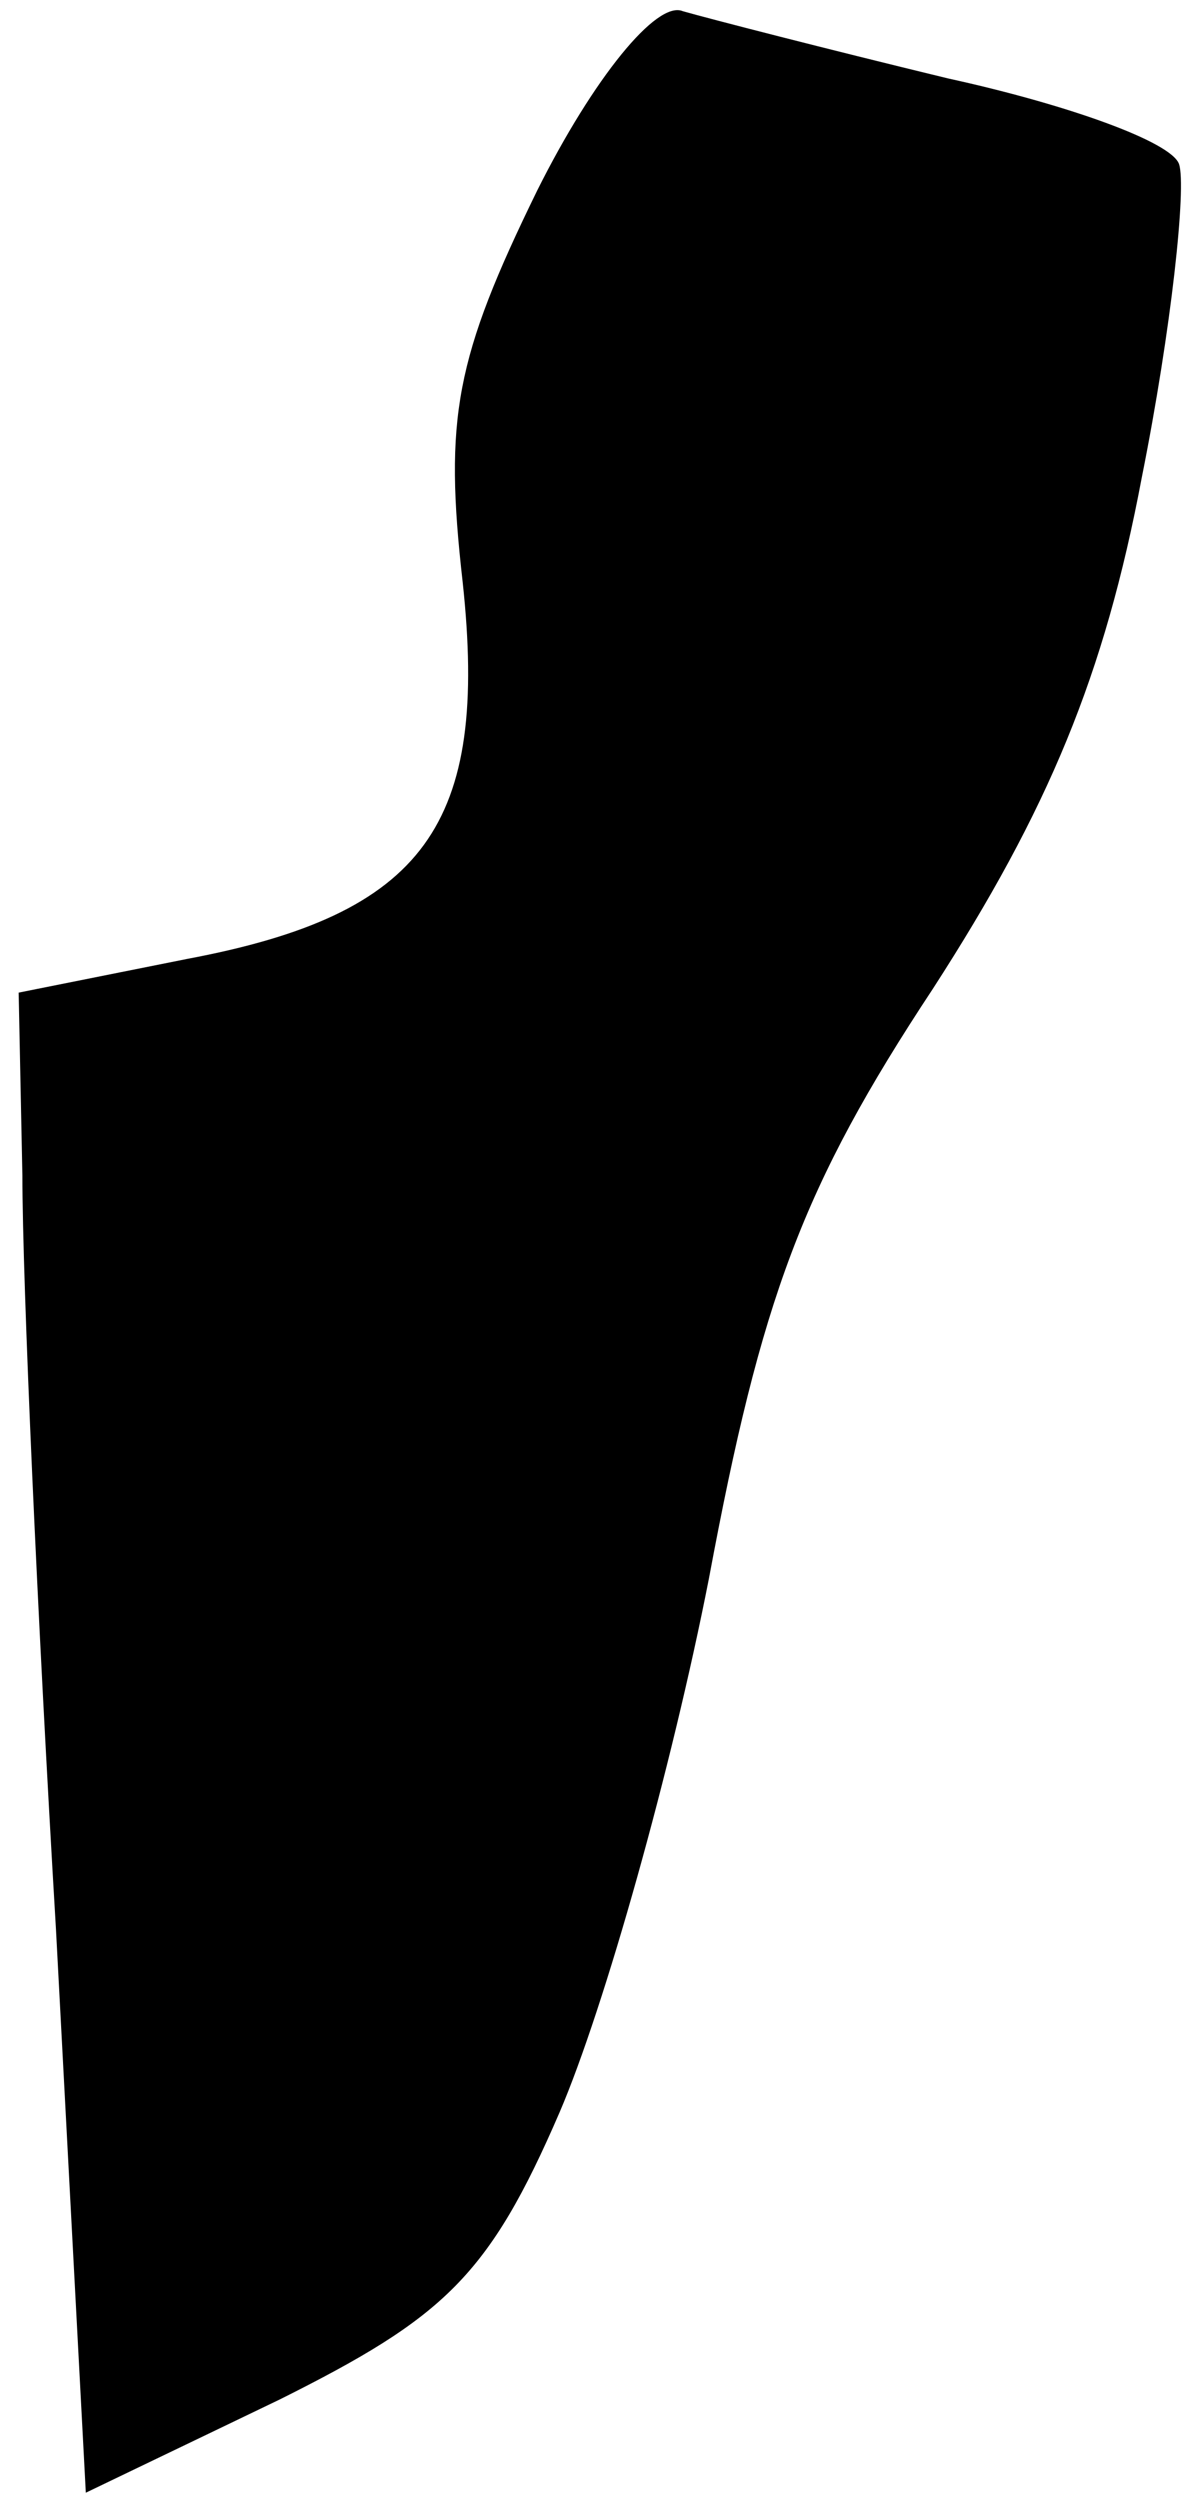 <?xml version="1.0" standalone="no"?>
<!DOCTYPE svg PUBLIC "-//W3C//DTD SVG 20010904//EN"
 "http://www.w3.org/TR/2001/REC-SVG-20010904/DTD/svg10.dtd">
<svg version="1.0" xmlns="http://www.w3.org/2000/svg"
 width="32pt" height="67pt" viewBox="0 0 32 67"
 preserveAspectRatio="xMidYMid meet">
<g transform="translate(0,67) scale(0.1,-0.1)"
fill="#000000" stroke="none">
<path fill="#000000" stroke="none" d="M144 619 c-22 -45 -25 -61 -20 -105 7
-65 -10 -89 -74 -101 l-45 -9 1 -49 c0 -28 4 -118 9 -202 l8 -151 52 25 c44
22 56 33 75 77 12 28 30 92 40 143 14 75 25 105 60 158 31 48 46 84 56 137 8
40 12 78 10 84 -2 6 -30 16 -62 23 -33 8 -64 16 -71 18 -7 3 -24 -18 -39 -48z"/>
</g>
</svg>
